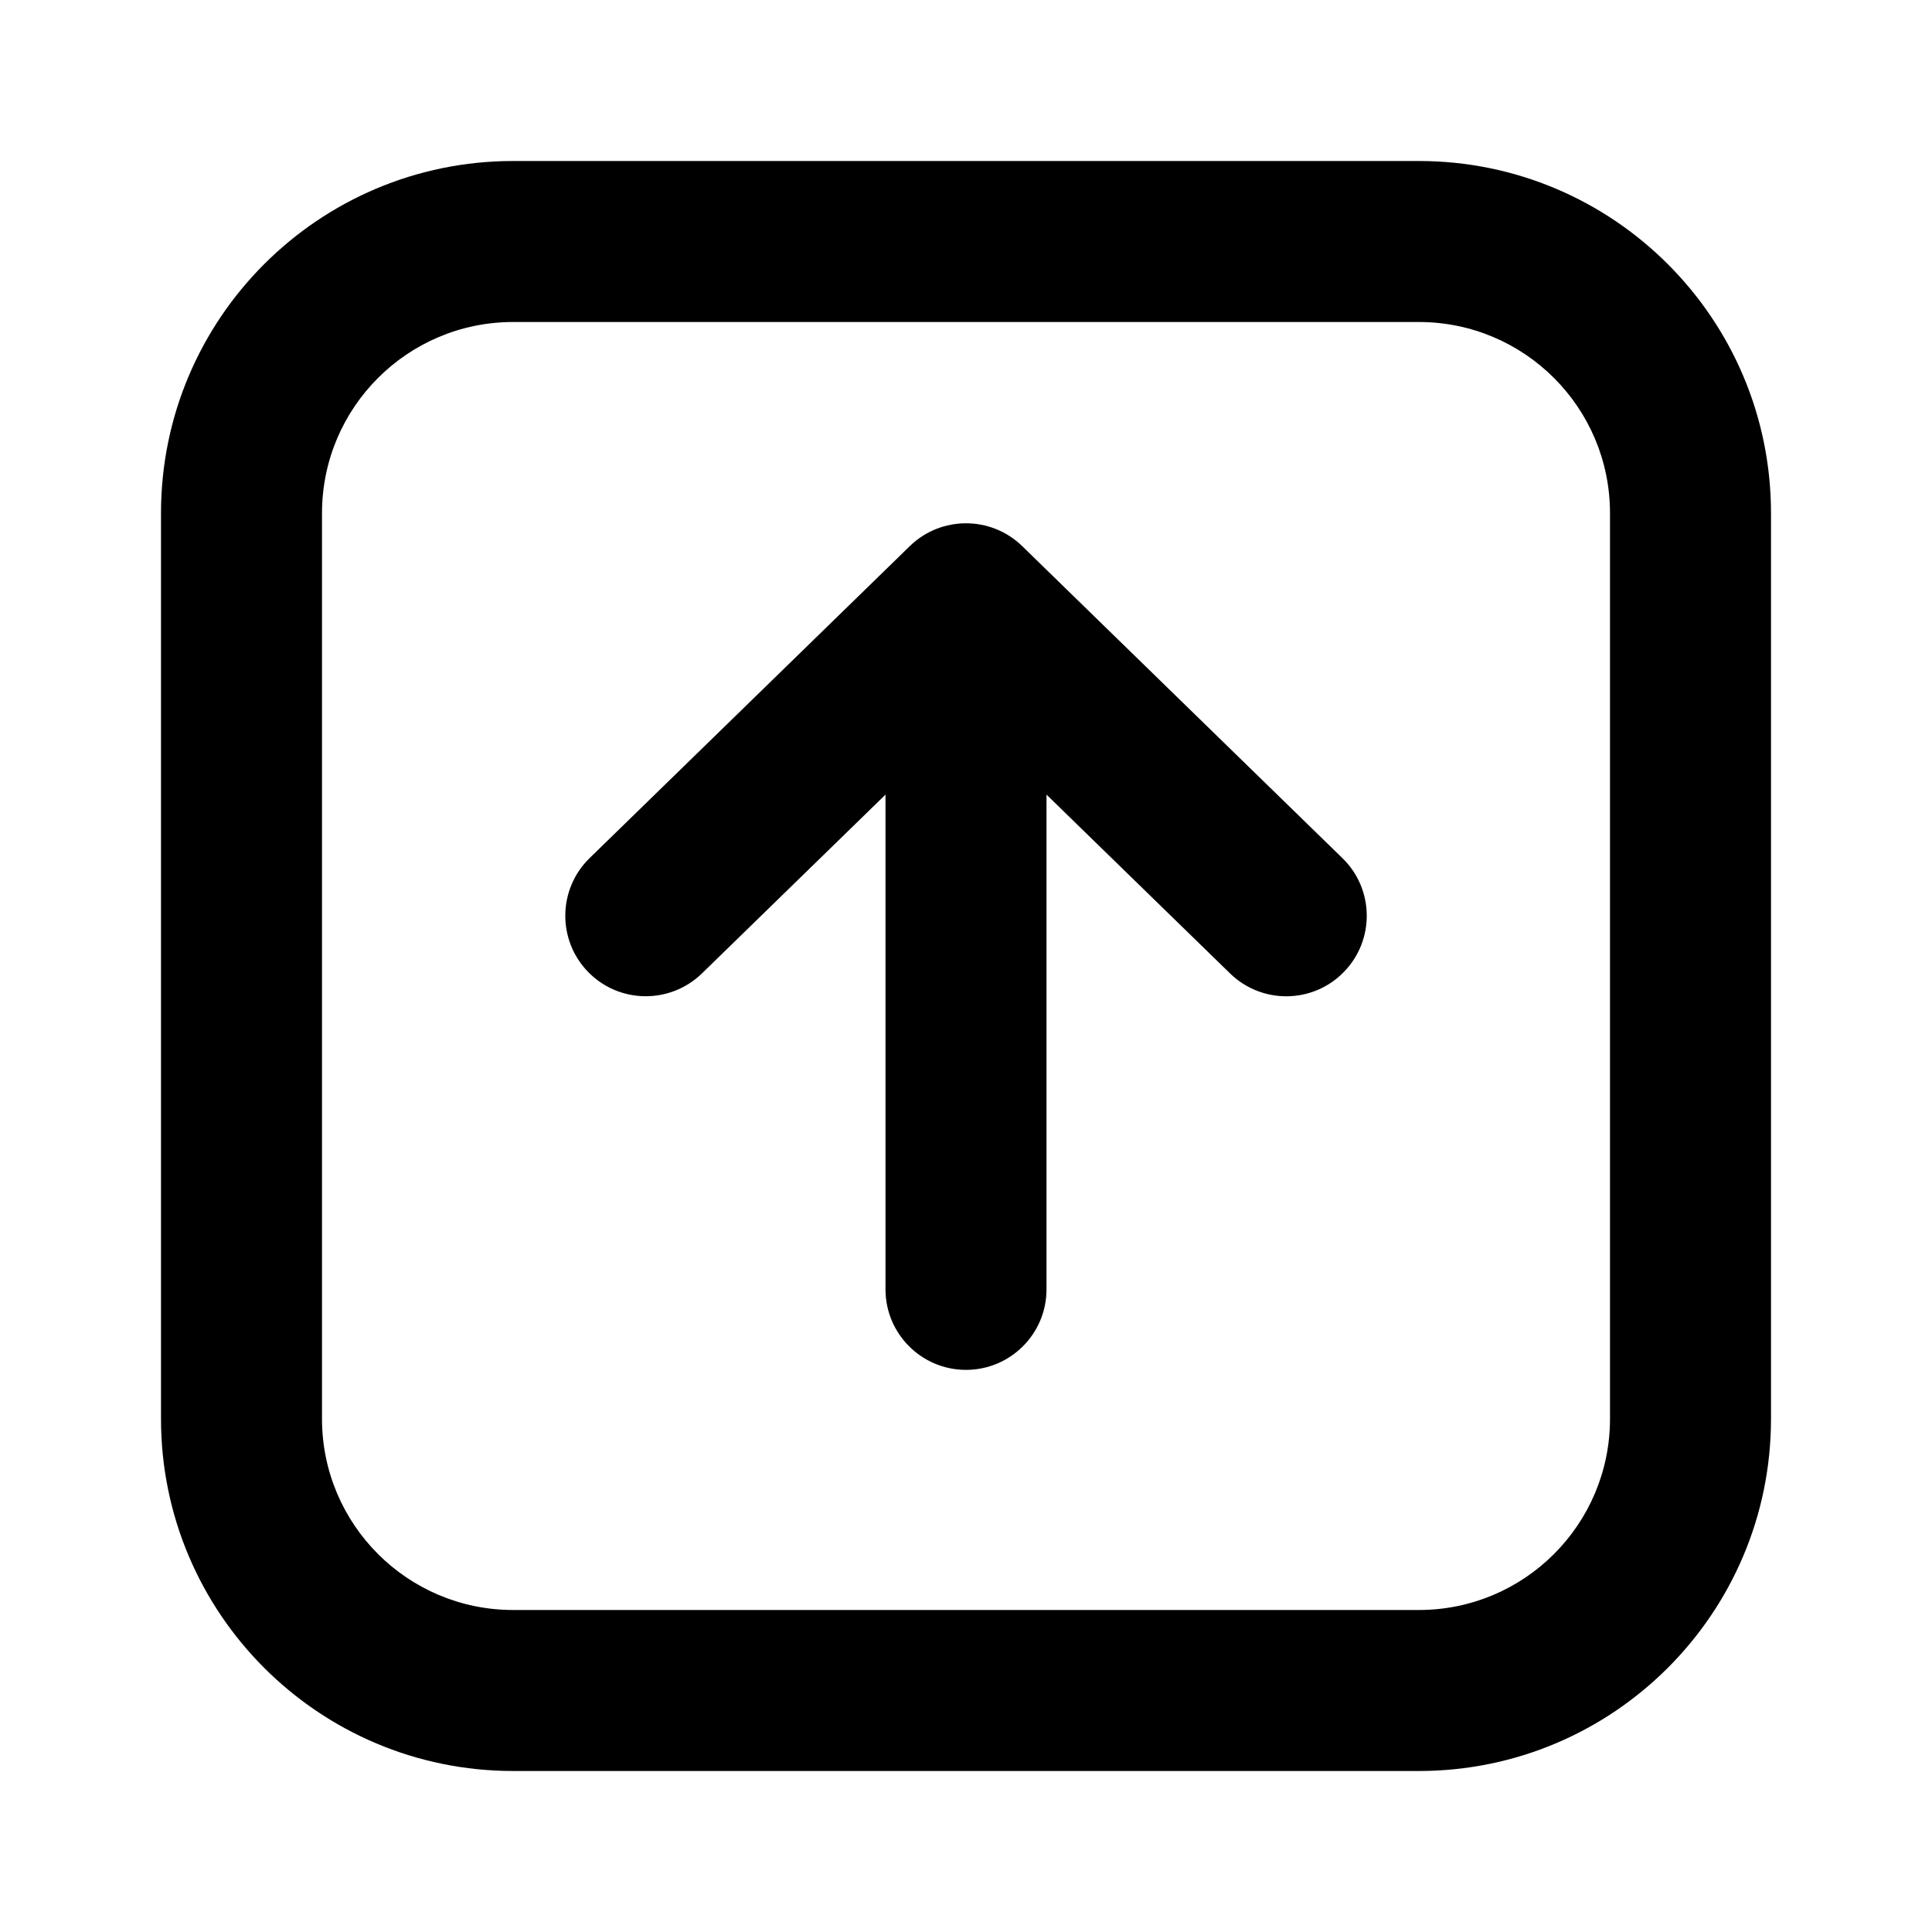 <svg fill="none" height="24" viewBox="0 0 24 24" width="24" xmlns="http://www.w3.org/2000/svg"><path clip-rule="evenodd" d="m2 6.375c0-2.416 1.959-4.375 4.375-4.375h11.25c2.416 0 4.375 1.959 4.375 4.375v11.25c0 2.416-1.959 4.375-4.375 4.375h-11.25c-2.416 0-4.375-1.959-4.375-4.375zm4.375-2.375c-1.312 0-2.375 1.063-2.375 2.375v11.25c0 1.312 1.063 2.375 2.375 2.375h11.25c1.312 0 2.375-1.063 2.375-2.375v-11.25c0-1.312-1.063-2.375-2.375-2.375zm4.927 2.784c.388-.378 1.008-.378 1.396 0l3.978 3.876c.396.385.404 1.019.018 1.414-.385.396-1.018.404-1.414.018l-2.28-2.221v6.146c0 .552-.448 1-1 1-.552 0-1-.448-1-1v-6.146l-2.28 2.221c-.396.385-1.029.377-1.414-.018s-.377-1.029.018-1.414z" fill="currentColor" fill-rule="evenodd"/></svg>